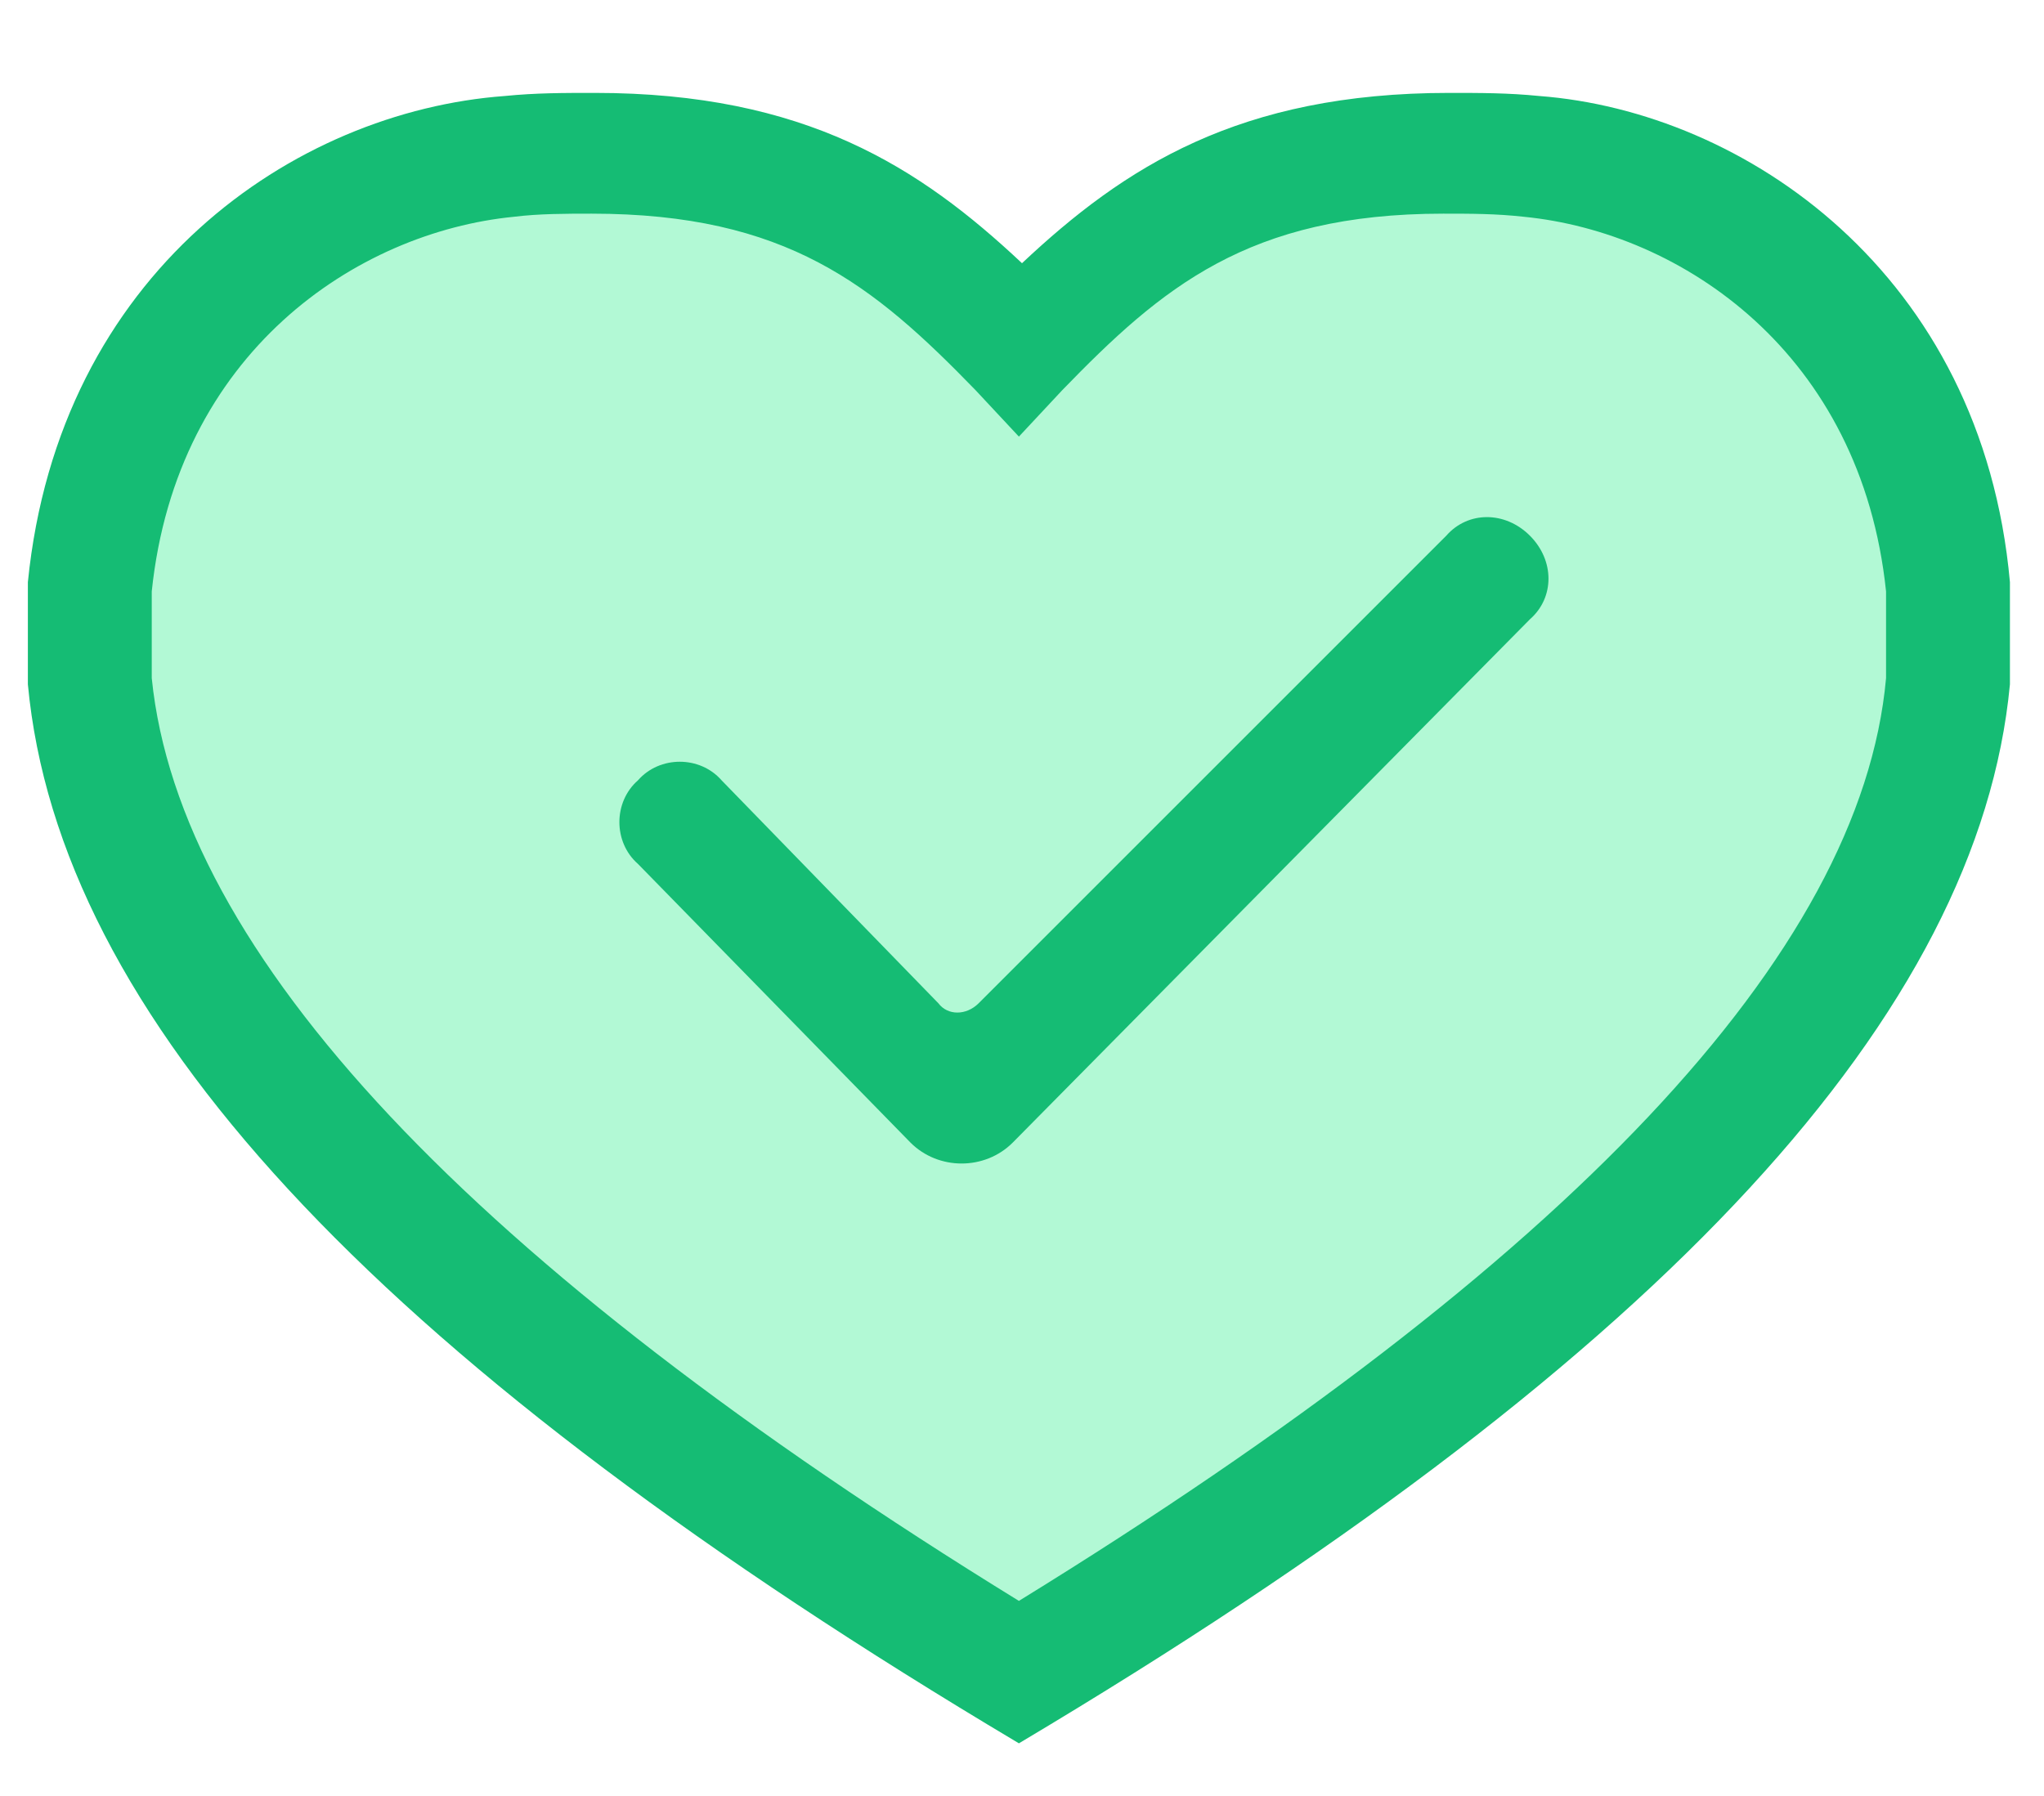 <?xml version="1.0" encoding="utf-8"?>
<!-- Generator: Adobe Illustrator 19.1.1, SVG Export Plug-In . SVG Version: 6.00 Build 0)  -->
<svg version="1.1" id="Layer_1" xmlns="http://www.w3.org/2000/svg" xmlns:xlink="http://www.w3.org/1999/xlink" x="0px" y="0px"
	 viewBox="0 0 66 58" style="enable-background:new 0 0 66 58;" xml:space="preserve">
<g id="Favorite">
	<path style="fill:#B2F9D5;" d="M62.4,18.8v2.9c-0.9,9.4-10.8,20-29.5,31.4C14.3,41.6,4.4,31.1,3.4,21.7v-2.9
		c0.8-8.1,6.9-12.3,12.3-12.7c0.9-0.1,1.8-0.1,2.7-0.1c6.6,0,9.6,2.5,13,6l1.5,1.5l1.5-1.5c3.5-3.5,6.4-6,13-6c0.9,0,1.8,0,2.7,0.1
		h0C55.5,6.5,61.6,10.7,62.4,18.8z"/>
	<path style="fill:#15BC74;" d="M49.4,17.3L49.4,17.3c-0.8-0.8-2-0.8-2.7,0L31.6,32.4c-0.4,0.4-1,0.4-1.3,0l-7-7.2
		c-0.7-0.8-2-0.8-2.7,0l0,0c-0.8,0.7-0.8,2,0,2.7l8.8,9c0.9,0.9,2.4,0.9,3.3,0L49.4,20C50.2,19.3,50.2,18.1,49.4,17.3z"/>
	<path style="fill:#15BC74;" d="M64.9,18.8l0,0.2l0,3.1c-1,10.6-11.1,21.6-31,33.6l-1,0.6l-1-0.6c-19.9-12-30-22.9-31-33.6l0-0.2
		l0-3.1C1.9,8.8,9.5,3.6,16.3,3.1c1-0.1,1.9-0.1,2.9-0.1c6.8,0,10.5,2.4,13.8,5.5c3.3-3.1,7-5.5,13.8-5.5c1,0,1.9,0,2.9,0.1
		C56.3,3.6,64,8.8,64.9,18.8z M60.9,21.9v-2.8c-0.8-7.7-6.6-11.6-11.7-12.1h0c-0.9-0.1-1.7-0.1-2.6-0.1c-6.3,0-9.1,2.4-12.3,5.7
		l-1.4,1.5l-1.4-1.5c-3.3-3.4-6.1-5.7-12.4-5.7c-0.8,0-1.7,0-2.5,0.1C11.5,7.5,5.7,11.4,4.9,19.1v2.8c0.9,8.9,10.3,18.9,28,29.8
		C50.6,40.8,60.1,30.8,60.9,21.9z"/>
</g>
</svg>
